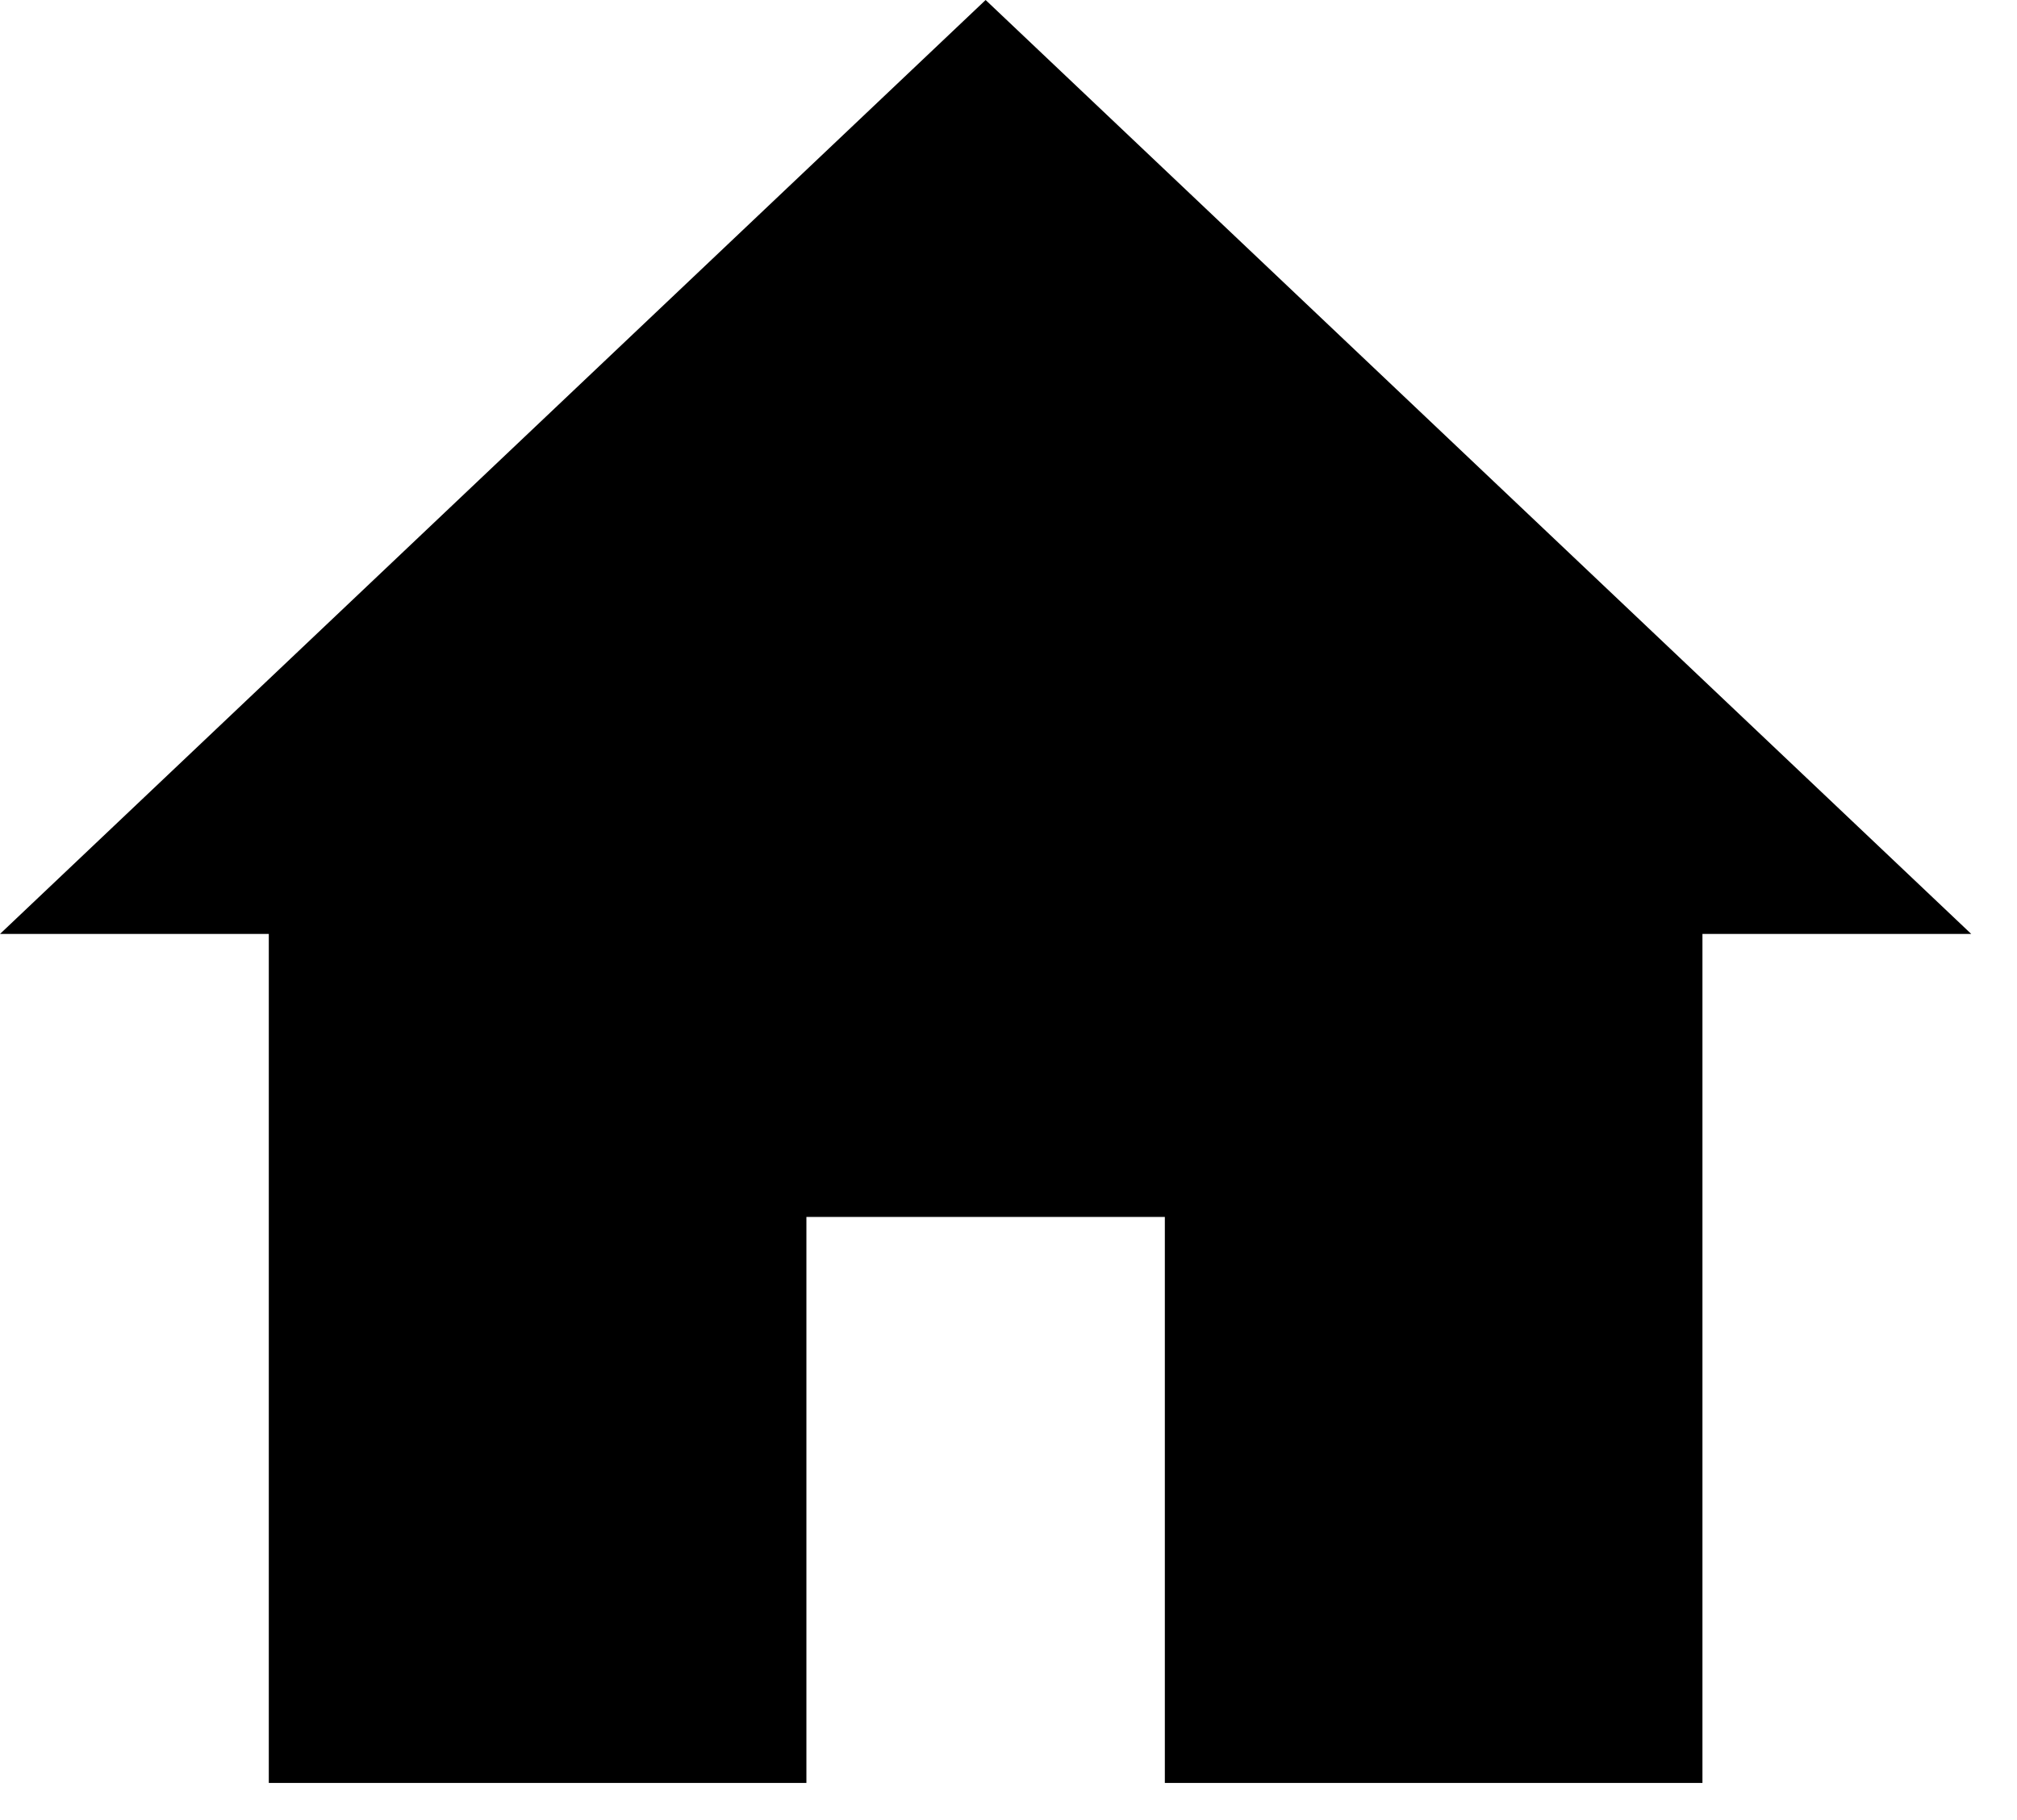<svg width="41" height="37" viewBox="0 0 41 37" fill="none" xmlns="http://www.w3.org/2000/svg">
<path d="M20.035 0L0 18.986H5.464V36.245H16.392V24.739H23.678V36.245H34.606V18.986H40.07L20.035 0Z" fill="black"/>
</svg>

